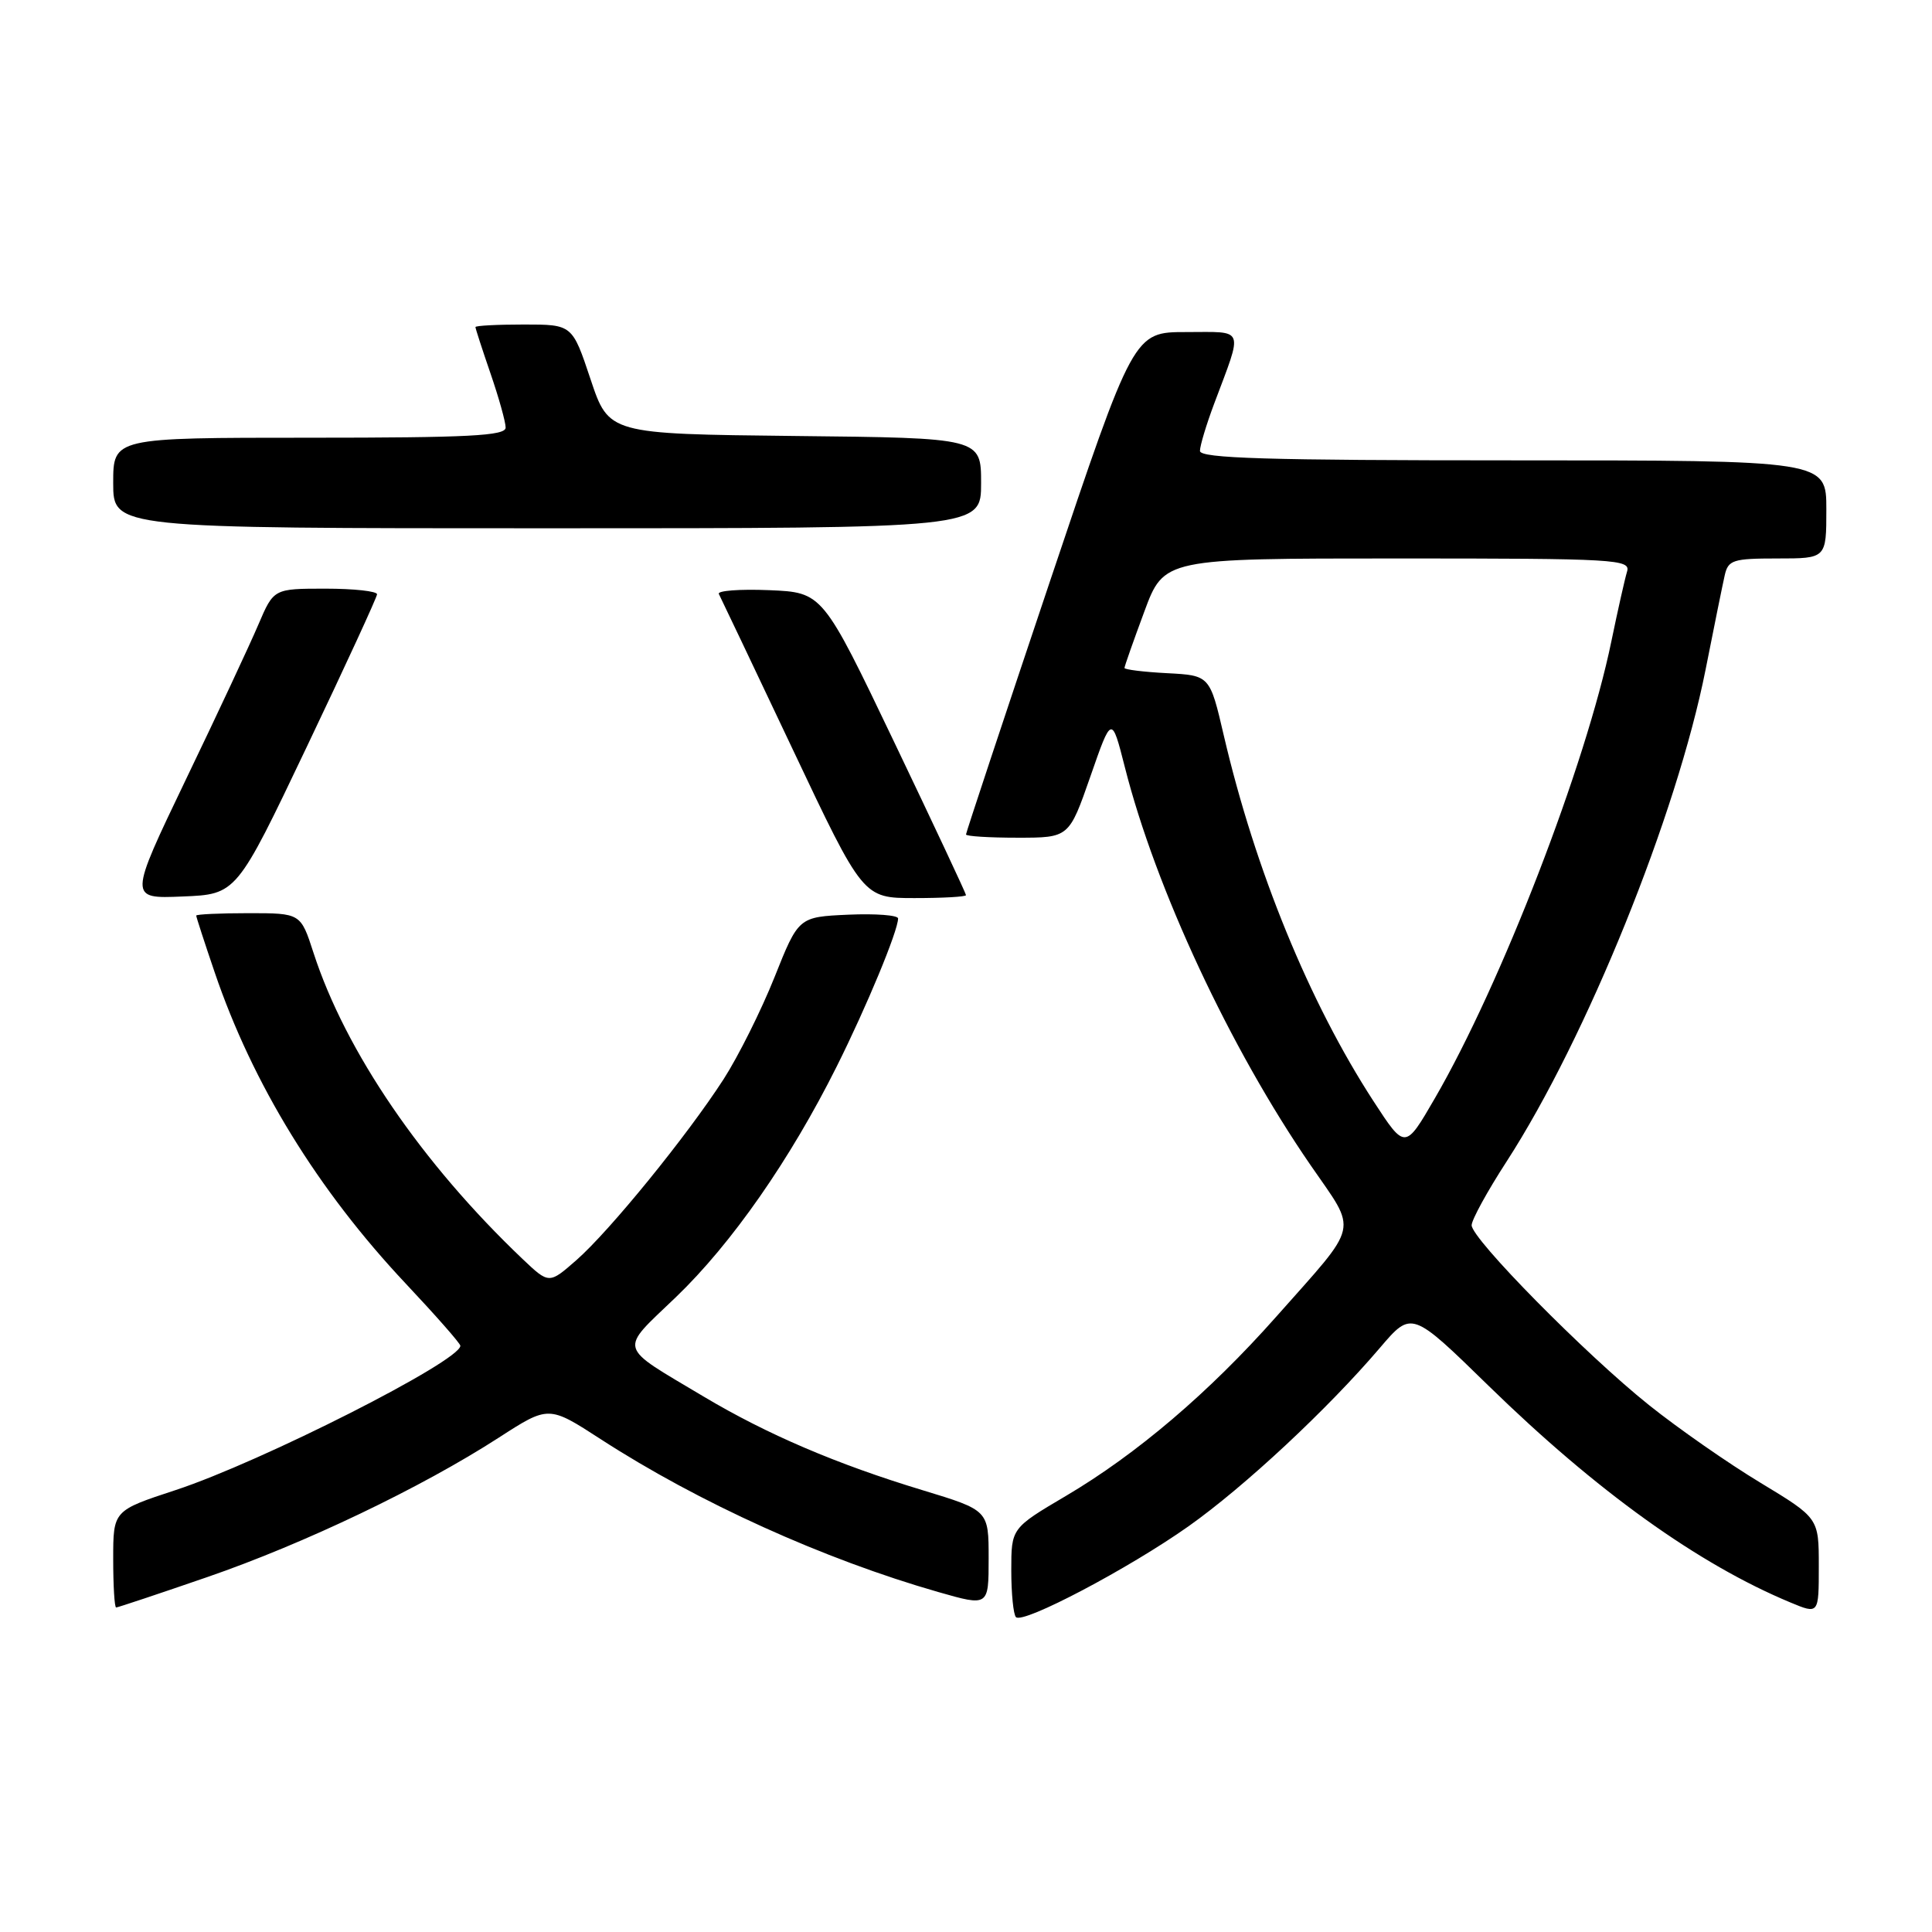 <?xml version="1.0" encoding="UTF-8" standalone="no"?>
<!DOCTYPE svg PUBLIC "-//W3C//DTD SVG 1.1//EN" "http://www.w3.org/Graphics/SVG/1.1/DTD/svg11.dtd" >
<svg xmlns="http://www.w3.org/2000/svg" xmlns:xlink="http://www.w3.org/1999/xlink" version="1.1" viewBox="0 0 256 256">
 <g >
 <path fill="currentColor"
d=" M 157.50 202.23 C 164.93 196.97 175.93 186.71 182.86 178.58 C 187.05 173.67 187.05 173.67 197.27 183.65 C 211.57 197.60 225.01 207.25 237.25 212.34 C 241.00 213.90 241.00 213.90 241.00 207.52 C 241.00 201.15 241.00 201.15 233.25 196.46 C 228.99 193.89 222.35 189.26 218.50 186.18 C 210.08 179.45 195.00 164.15 195.00 162.35 C 195.00 161.64 197.08 157.84 199.63 153.91 C 210.23 137.52 222.18 107.97 226.00 88.72 C 227.11 83.10 228.25 77.49 228.53 76.25 C 228.99 74.20 229.61 74.00 235.52 74.00 C 242.00 74.00 242.00 74.00 242.00 67.50 C 242.00 61.00 242.00 61.00 200.50 61.00 C 167.97 61.00 159.00 60.73 159.00 59.75 C 159.00 59.06 159.85 56.25 160.88 53.50 C 164.74 43.20 165.05 44.00 157.18 44.00 C 150.22 44.00 150.22 44.00 139.11 77.07 C 133.00 95.26 128.00 110.34 128.00 110.57 C 128.00 110.81 131.07 111.00 134.83 111.00 C 141.65 111.00 141.65 111.00 144.48 102.89 C 147.30 94.78 147.30 94.78 149.05 101.66 C 153.13 117.76 163.00 138.90 173.65 154.38 C 179.93 163.51 180.31 161.82 169.08 174.50 C 160.19 184.53 150.60 192.69 141.25 198.21 C 134.00 202.49 134.00 202.49 134.00 208.08 C 134.00 211.15 134.28 213.94 134.62 214.28 C 135.56 215.22 149.60 207.82 157.50 202.23 Z  M 27.47 208.97 C 40.30 204.55 55.85 197.11 66.10 190.49 C 72.70 186.23 72.70 186.23 79.60 190.70 C 92.55 199.09 109.16 206.61 124.32 210.95 C 131.00 212.86 131.00 212.86 131.00 206.49 C 131.00 200.12 131.00 200.12 122.25 197.46 C 110.86 194.01 101.62 190.05 93.25 185.06 C 81.69 178.16 81.97 179.16 89.57 171.87 C 96.96 164.77 104.71 153.65 110.87 141.31 C 114.84 133.37 119.00 123.33 119.00 121.70 C 119.00 121.27 116.03 121.04 112.41 121.20 C 105.81 121.50 105.81 121.50 102.62 129.50 C 100.86 133.90 97.83 139.97 95.88 143.00 C 91.03 150.51 80.80 163.09 76.38 166.97 C 72.75 170.15 72.75 170.15 69.25 166.83 C 55.90 154.13 45.79 139.34 41.54 126.25 C 39.84 121.00 39.84 121.00 32.92 121.00 C 29.11 121.00 26.00 121.15 26.00 121.32 C 26.00 121.50 27.10 124.89 28.45 128.85 C 33.48 143.64 42.09 157.67 53.75 170.07 C 57.74 174.31 61.00 178.02 61.00 178.32 C 61.00 180.34 34.63 193.71 23.25 197.45 C 15.00 200.16 15.00 200.16 15.00 206.58 C 15.00 210.11 15.17 213.00 15.39 213.00 C 15.60 213.00 21.04 211.19 27.47 208.97 Z  M 40.63 99.00 C 45.74 88.28 49.94 79.16 49.96 78.75 C 49.98 78.34 46.91 78.00 43.13 78.00 C 36.27 78.00 36.27 78.00 34.24 82.75 C 33.13 85.36 28.81 94.61 24.63 103.29 C 17.05 119.09 17.05 119.09 24.19 118.79 C 31.34 118.50 31.34 118.50 40.63 99.00 Z  M 128.00 118.61 C 128.00 118.40 123.73 109.29 118.50 98.36 C 109.00 78.50 109.00 78.50 101.91 78.20 C 98.02 78.04 95.02 78.27 95.25 78.70 C 95.48 79.14 99.88 88.39 105.02 99.25 C 114.36 119.00 114.36 119.00 121.18 119.00 C 124.93 119.00 128.00 118.83 128.00 118.61 Z  M 130.00 64.02 C 130.00 58.03 130.00 58.03 105.33 57.77 C 80.67 57.50 80.67 57.50 78.25 50.25 C 75.83 43.00 75.83 43.00 69.42 43.00 C 65.89 43.00 63.00 43.15 63.00 43.34 C 63.00 43.53 63.90 46.30 65.00 49.50 C 66.10 52.70 67.00 55.92 67.00 56.66 C 67.00 57.75 62.10 58.00 41.00 58.00 C 15.00 58.00 15.00 58.00 15.00 64.00 C 15.00 70.00 15.00 70.00 72.50 70.00 C 130.00 70.00 130.00 70.00 130.00 64.02 Z  M 182.00 145.92 C 173.49 132.82 166.34 115.35 162.17 97.50 C 160.31 89.50 160.31 89.50 154.65 89.20 C 151.54 89.04 149.00 88.72 149.00 88.51 C 149.00 88.29 150.18 84.94 151.62 81.06 C 154.23 74.00 154.23 74.00 185.18 74.00 C 214.20 74.00 216.10 74.11 215.59 75.75 C 215.30 76.71 214.36 80.88 213.51 85.00 C 210.14 101.35 198.93 130.35 190.12 145.54 C 186.18 152.34 186.18 152.34 182.00 145.92 Z "/>
</g>
</svg>